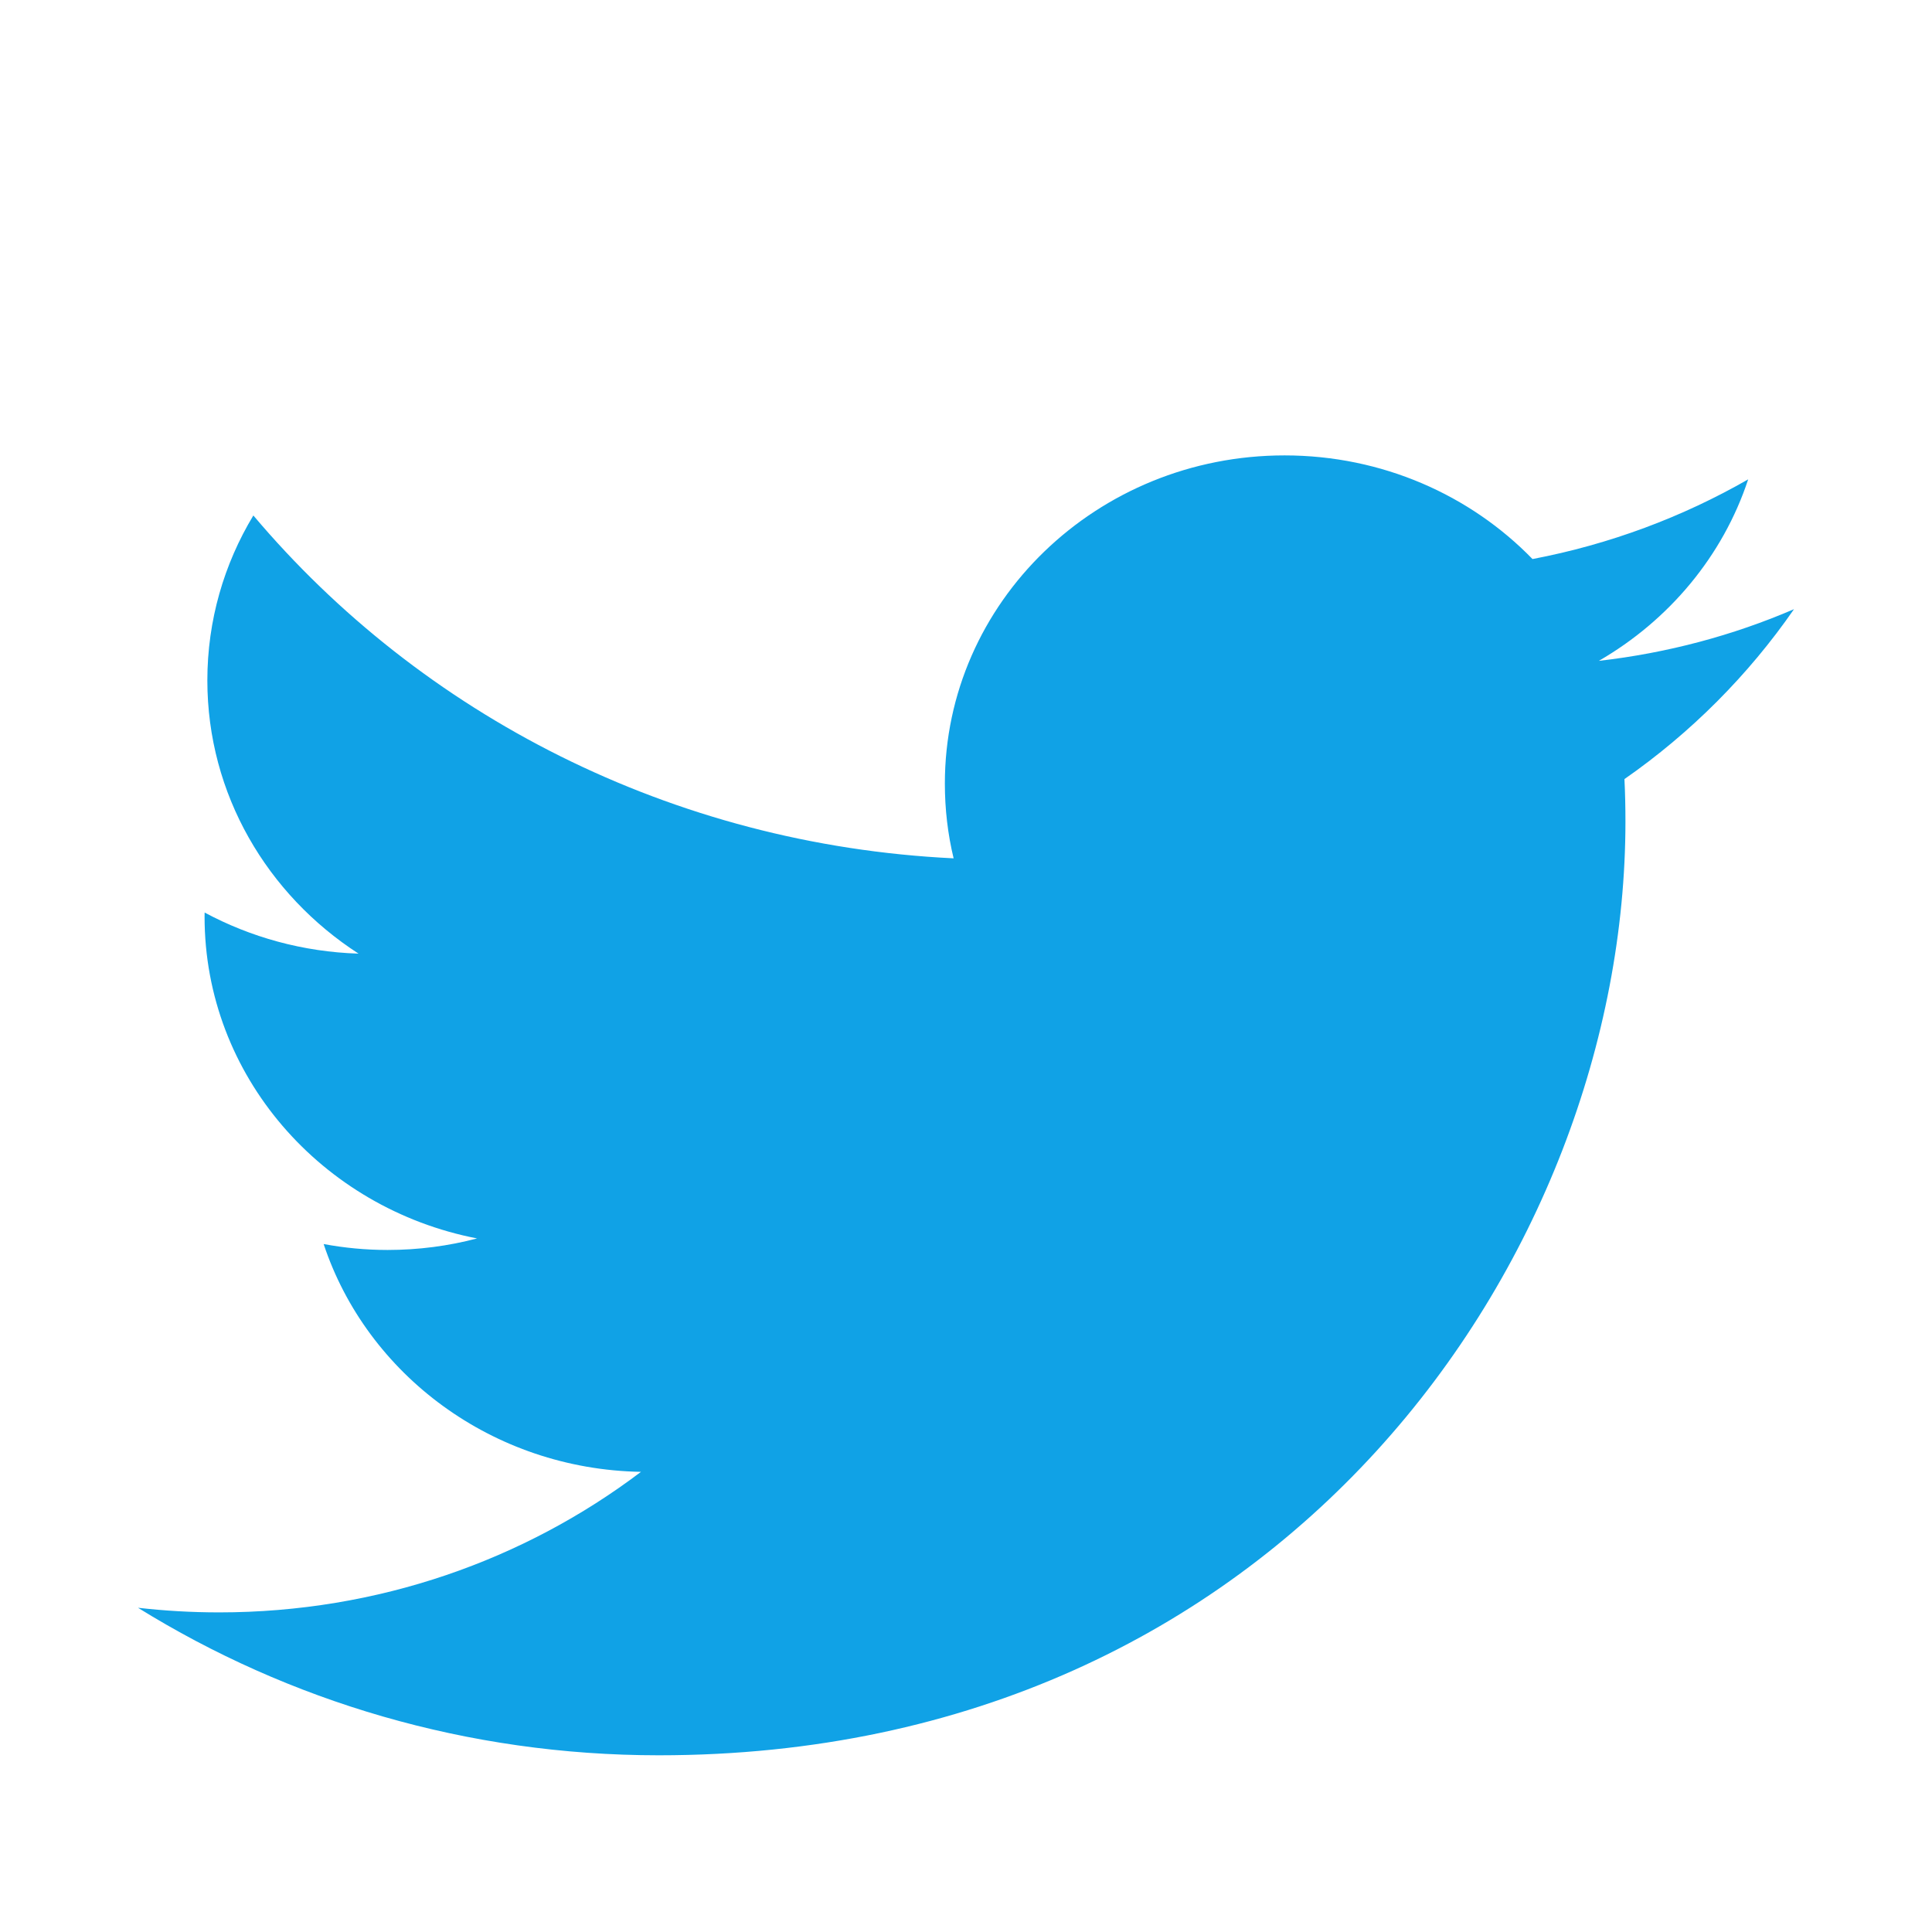 <svg width="560" height="560" viewBox="0 0 560 560" xmlns="http://www.w3.org/2000/svg"><title>twitter</title><path d="M520 176.574c-17.65 7.592-36.64 12.7-56.57 14.978 20.342-11.756 35.954-30.367 43.29-52.61-19.024 10.915-40.086 18.833-62.518 23.1-17.96-18.49-43.546-30.042-71.875-30.042-54.376 0-98.454 42.586-98.454 95.112 0 7.472.857 14.72 2.537 21.68-81.83-3.943-154.408-41.816-202.975-99.38-8.483 14.052-13.333 30.384-13.333 47.813 0 33.006 17.395 62.123 43.82 79.19-16.126-.496-31.327-4.78-44.608-11.91-.017.395-.017.806-.017 1.2 0 46.083 33.932 84.522 78.986 93.262-8.243 2.176-16.95 3.342-25.946 3.342-6.358 0-12.51-.6-18.526-1.715 12.53 37.77 48.91 65.276 91.977 66.03-33.71 25.518-76.158 40.736-122.292 40.736-7.95 0-15.8-.462-23.495-1.336 43.58 27.01 95.335 42.758 150.963 42.758 181.125 0 280.178-144.965 280.178-270.633 0-4.114-.084-8.244-.29-12.323 19.245-13.4 35.937-30.162 49.15-49.253z" fill="#10A2E6" fill-rule="evenodd"/></svg>
